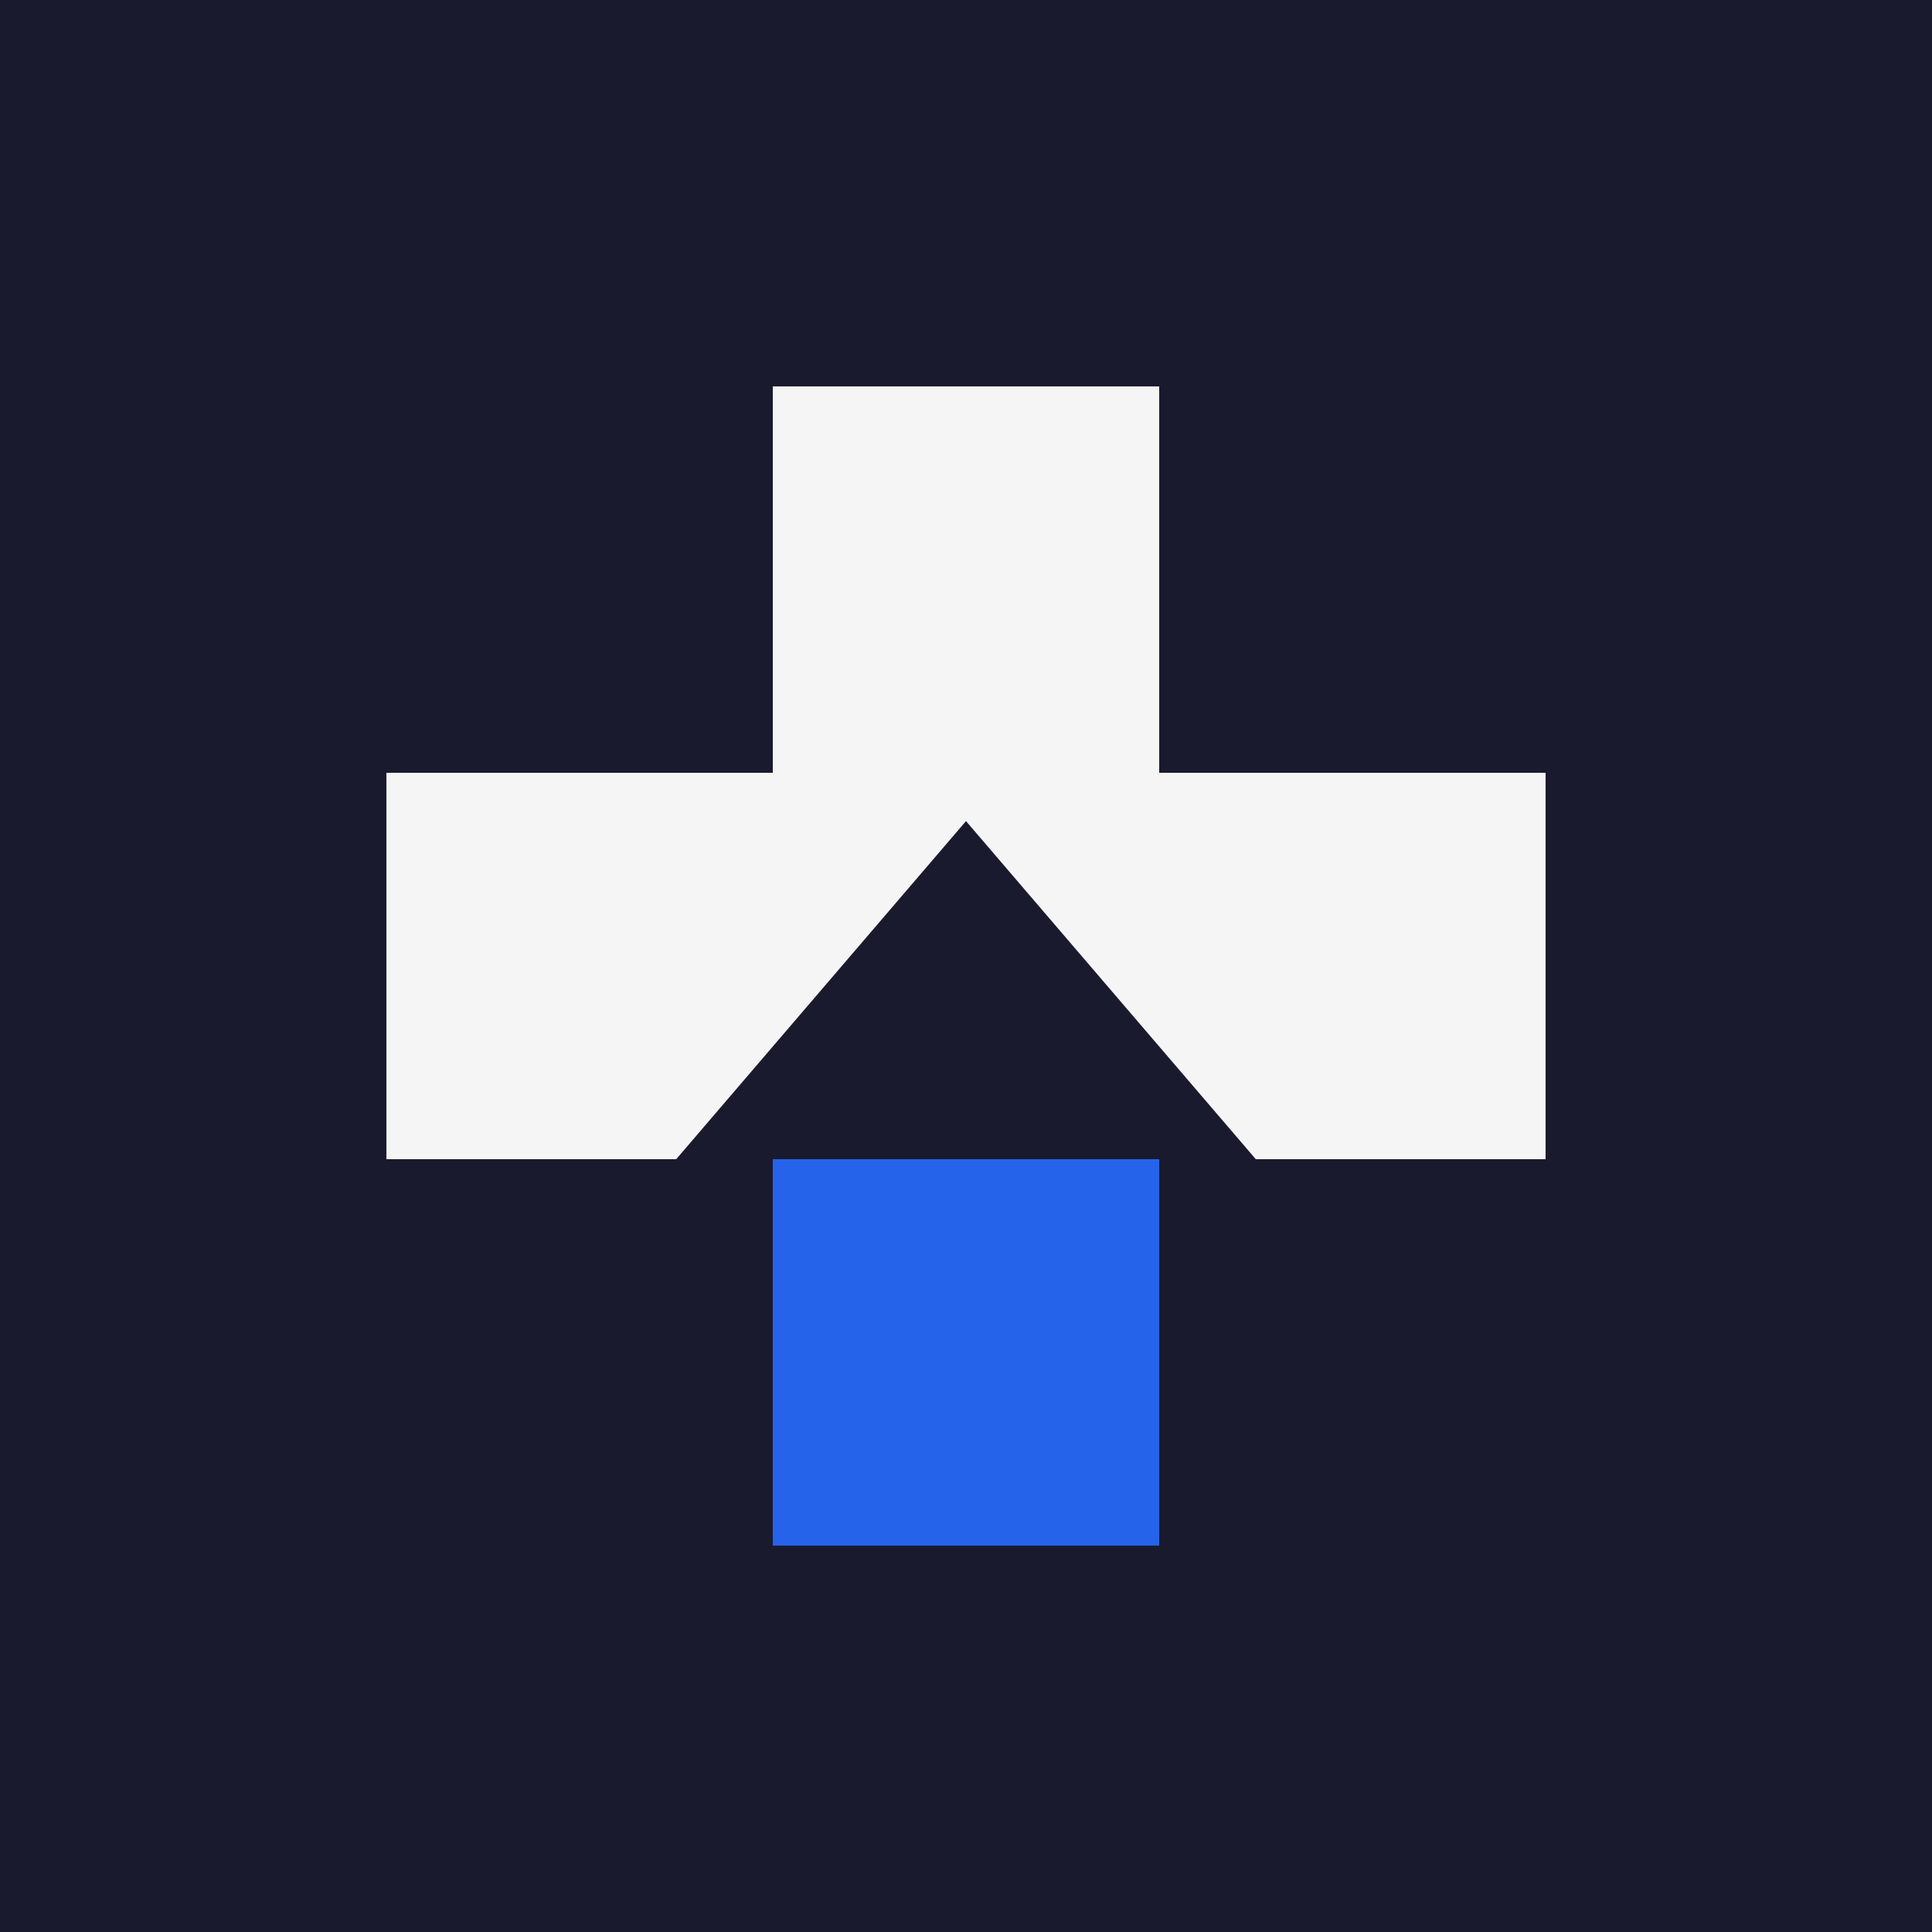 <svg xmlns="http://www.w3.org/2000/svg" viewBox="0 0 200 200">
  <rect fill="#1a1a2e" width="200" height="200"/>
  <path fill="#f5f5f5" d="M40 40h80v40h40v40h-40v40h-40v-40H40v-40h40V40z"/>
  <polygon fill="#1a1a2e" points="70,120 130,120 100,85"/>
  <rect fill="#2563eb" x="80" y="120" width="40" height="40"/>
</svg>